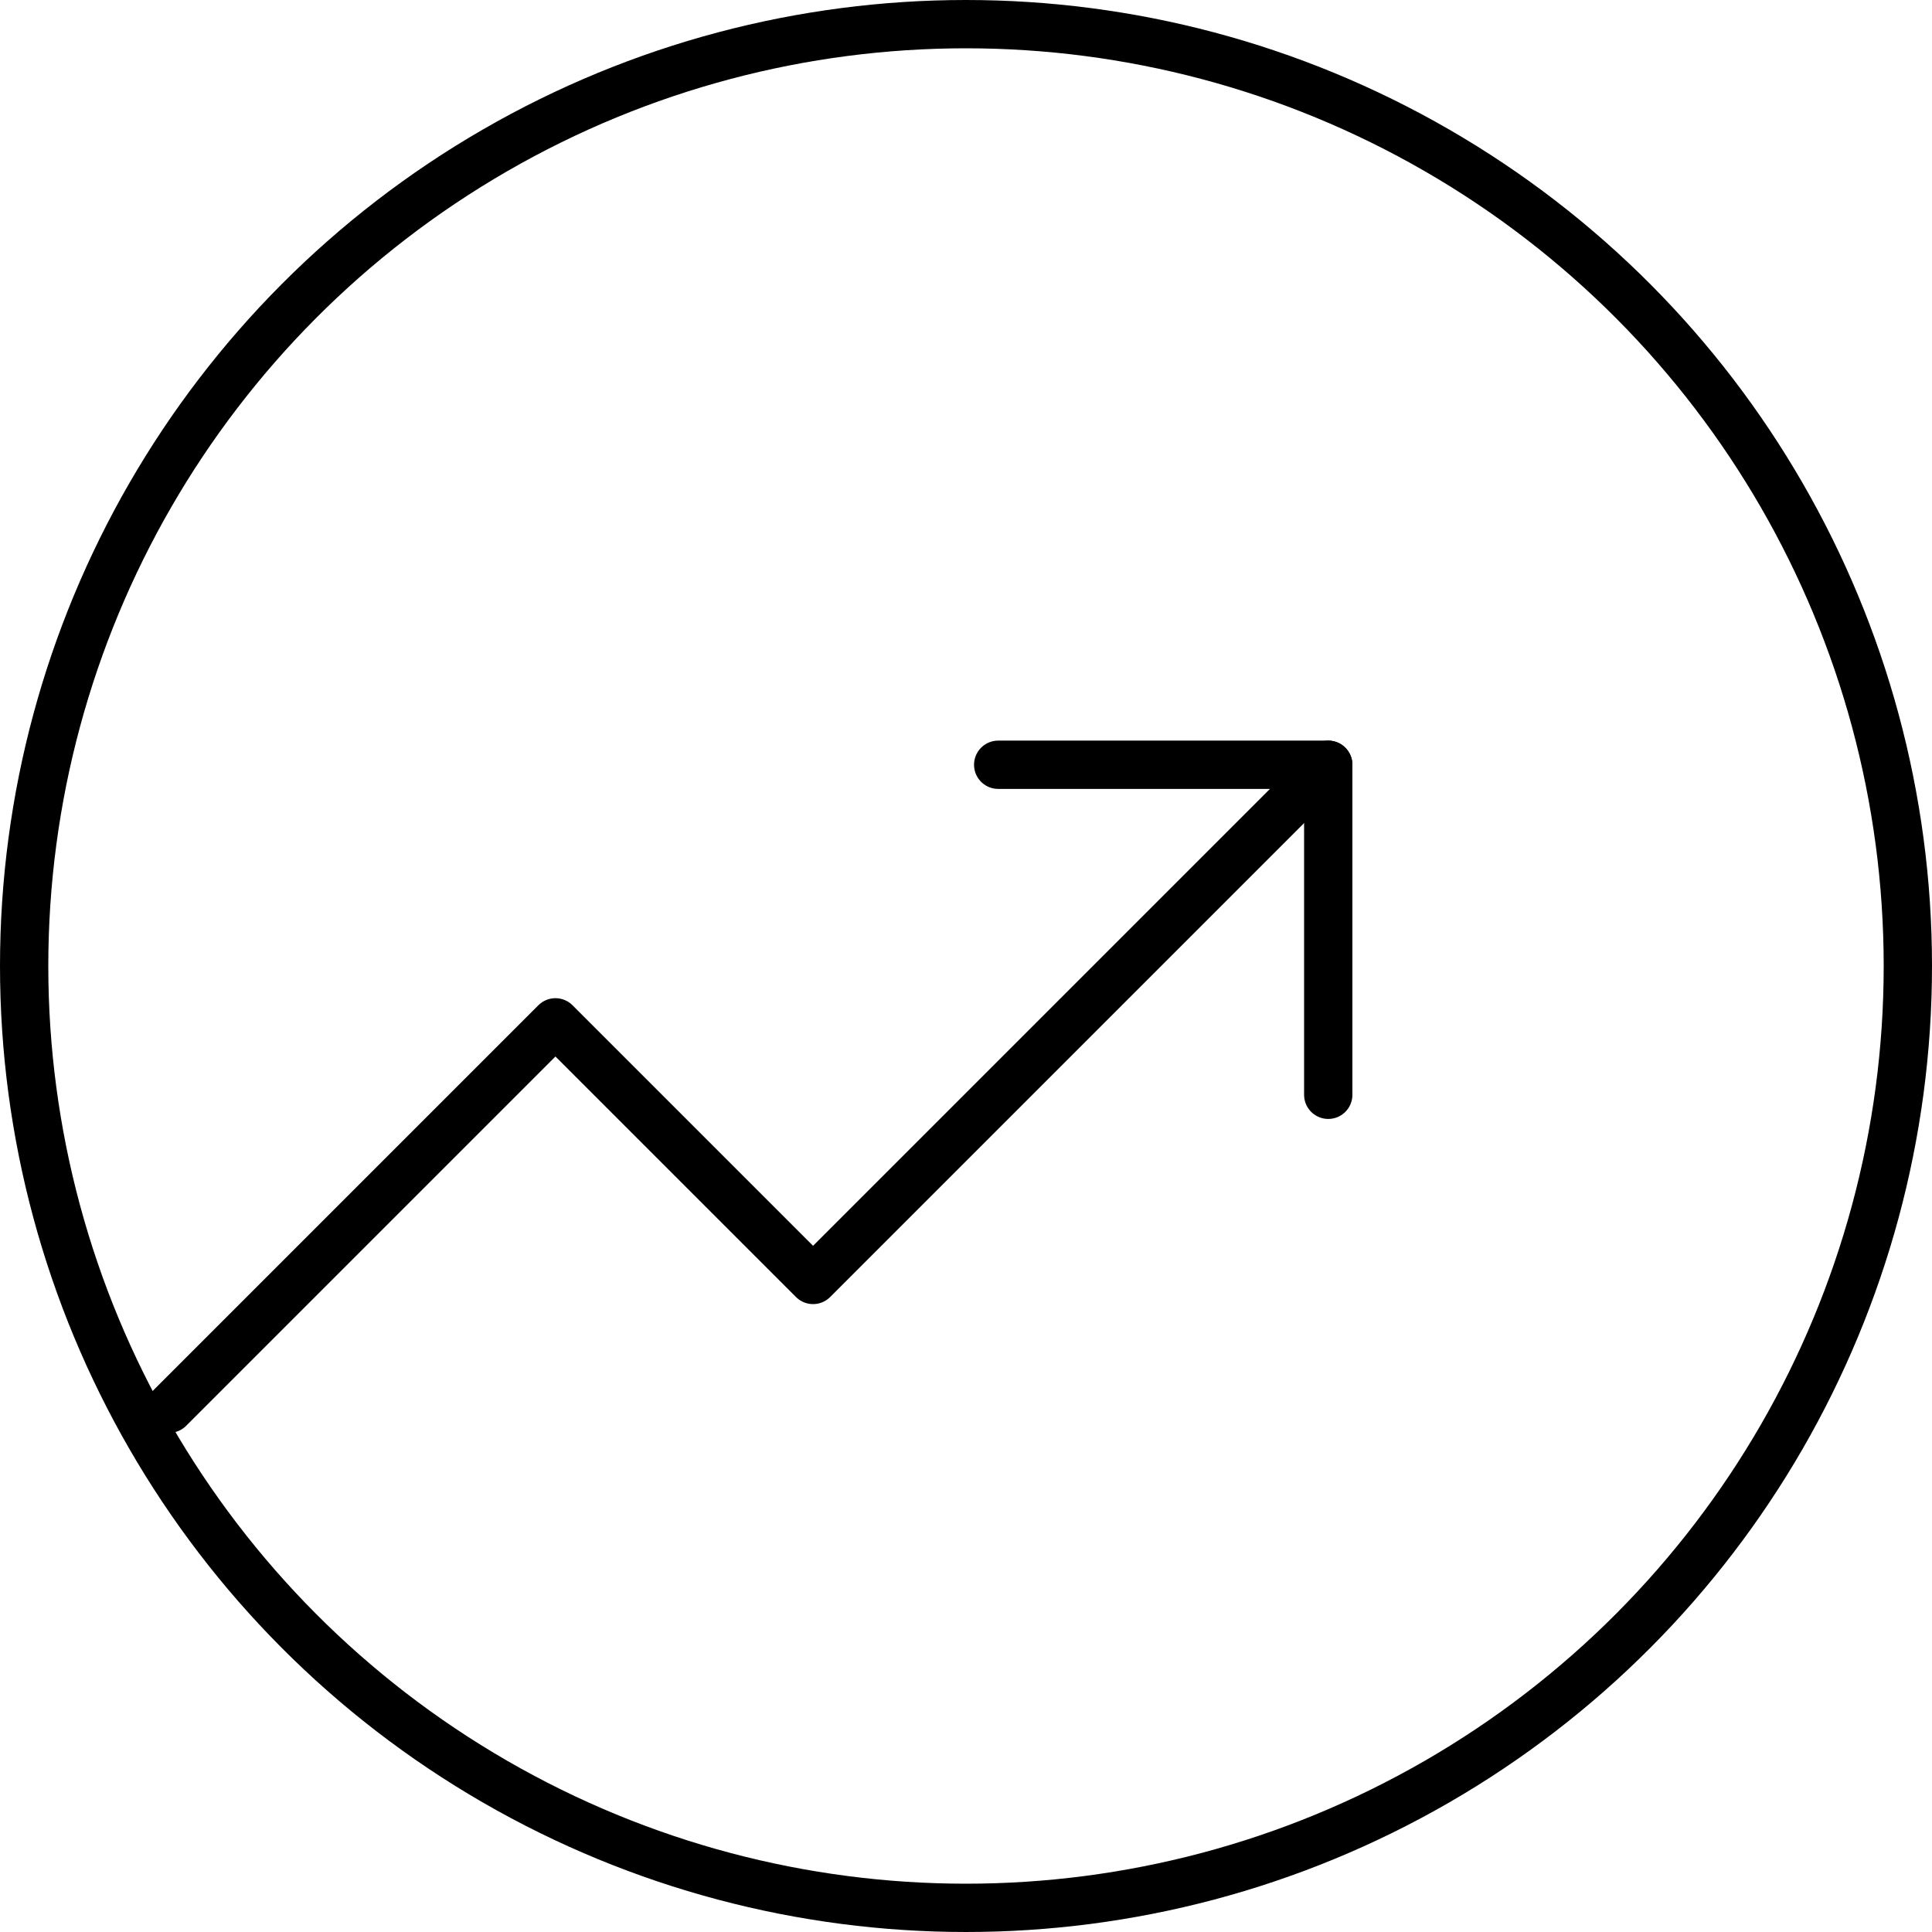 <svg viewBox="0 0 80 80" version="1.1" xmlns="http://www.w3.org/2000/svg">
    <g stroke="none" stroke-width="1" fill="none" fill-rule="evenodd">
        <g transform="translate(-760, -2790)" stroke="#000000" stroke-width="2">
            <g transform="translate(760, 2790)">
                <circle cx="40" cy="40" r="39"></circle>
                <polyline stroke-linecap="round" stroke-linejoin="round" points="7 58.333 23 42.333 33.667 53 55 31.667"></polyline>
                <polyline stroke-linecap="round" stroke-linejoin="round" points="41.333 31.667 55 31.667 55 45.333"></polyline>
            </g>
        </g>
    </g>
</svg>